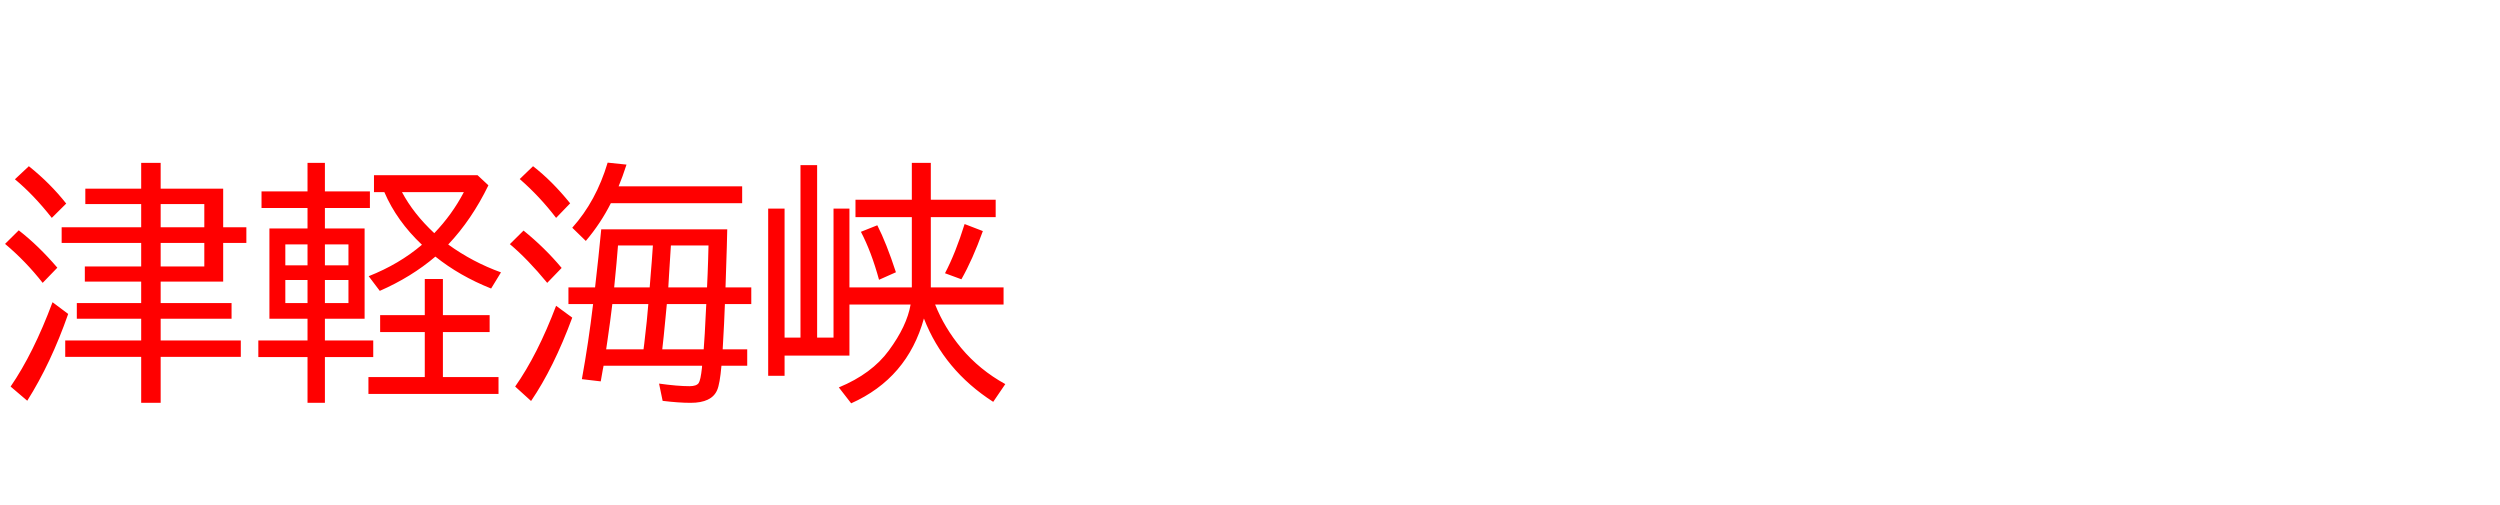 <svg xmlns="http://www.w3.org/2000/svg" id="svg1" version="1.1" height="200" width="990">
  <defs id="defs1"></defs>
  <rect id="rect1" stroke="none" fill="none" height="200" width="990" y="0" x="0"></rect>
  <path aria-label="津軽海峡" style="font-size:100px;font-family:'BIZ UDPGothic';fill:#ff0000" id="text1" d="m 63.623,111.523 v 8.496 h 28.076 v 6.201 H 63.623 v 8.594 h 31.738 v 6.494 H 63.623 v 18.213 H 55.908 V 141.309 H 25.83 v -6.494 H 55.908 V 126.221 H 30.42 v -6.201 h 25.488 v -8.496 H 33.594 v -6.006 H 55.908 V 96.191 H 24.414 V 89.99 H 55.908 V 80.811 H 33.789 V 74.707 H 55.908 V 64.502 h 7.715 v 10.205 h 24.756 v 15.283 h 9.18 v 6.201 h -9.18 v 15.332 z m 0,-6.006 H 80.908 V 96.191 H 63.623 Z m 0,-15.527 H 80.908 V 80.811 H 63.623 Z M 20.508,86.279 Q 13.379,77.197 5.908,70.996 l 5.518,-5.176 q 8.398,6.689 14.795,14.795 z M 16.895,112.012 Q 10.205,103.467 2.002,96.582 L 7.422,91.211 q 7.812,6.055 15.283,14.795 z M 4.199,153.076 Q 13.232,139.941 20.801,119.678 l 6.201,4.639 q -6.836,19.531 -16.211,34.375 z M 121.777,90.479 V 82.373 H 103.564 V 75.781 h 18.213 V 64.502 h 6.885 V 75.781 h 17.822 v 6.592 h -17.822 v 8.105 h 15.723 V 126.221 h -15.723 v 8.594 h 19.141 v 6.592 h -19.141 v 18.115 h -6.885 v -18.115 h -19.482 v -6.592 h 19.482 V 126.221 H 106.689 V 90.479 Z m 0,6.299 h -8.789 v 8.301 h 8.789 z m 6.885,0 v 8.301 h 9.326 v -8.301 z m -6.885,14.111 h -8.789 v 9.131 h 8.789 z m 6.885,0 v 9.131 h 9.326 v -9.131 z m 39.551,13.916 v -14.307 h 7.178 v 14.307 h 18.506 v 6.689 h -18.506 v 17.822 h 22.021 v 6.689 h -51.514 v -6.689 h 22.314 v -17.822 h -17.676 v -6.689 z m 4.199,-23.193 q -9.521,8.105 -22.021,13.574 l -4.395,-5.811 q 12.109,-4.785 21.094,-12.451 -9.961,-9.375 -14.893,-20.85 h -4.102 v -6.689 h 41.016 l 4.297,4.004 q -6.592,13.574 -15.918,23.438 9.668,6.982 20.898,11.035 l -3.906,6.396 q -12.5,-4.98 -22.07,-12.646 z M 159.18,76.074 q 4.541,8.545 12.793,16.26 7.08,-7.373 11.719,-16.26 z m 78.906,14.746 h 49.902 q 0,2.637 -0.684,22.998 h 10.205 v 6.592 h -10.449 q -0.195,6.25 -0.879,17.92 h 9.717 v 6.494 h -10.205 q -0.635,7.275 -1.709,9.668 -2.148,5.029 -10.498,5.029 -4.736,0 -11.084,-0.781 l -1.416,-6.836 q 7.324,1.025 12.061,1.025 2.734,0 3.613,-1.221 0.781,-1.123 1.318,-6.104 l 0.049,-0.781 h -39.014 l -0.146,0.781 -0.146,0.684 -0.83,4.736 -7.471,-0.879 q 2.637,-14.502 4.443,-29.736 h -9.766 v -6.592 h 10.547 q 1.465,-12.695 2.441,-22.998 z m 27.588,6.396 q -0.195,3.418 -0.732,11.572 l -0.293,5.029 h 15.332 q 0.098,-2.1 0.244,-5.469 0.049,-0.879 0.195,-5.566 0,-1.855 0.146,-5.566 z m -7.129,0 h -13.818 q -0.439,5.957 -1.514,16.602 h 14.062 q 0.293,-3.711 0.439,-5.566 0.342,-3.613 0.83,-11.035 z m -1.807,23.193 h -14.258 q -0.781,6.641 -1.953,14.6 l -0.488,3.32 h 14.795 l 0.293,-2.246 q 1.172,-9.766 1.611,-15.674 z m 7.324,0 -0.488,5.127 q -0.83,8.789 -1.318,12.793 h 16.406 q 0.488,-6.348 0.732,-12.305 l 0.293,-5.615 z M 244.971,73.779 h 48.926 v 6.689 h -52.002 q -4.004,7.959 -9.912,14.941 l -5.371,-5.225 q 9.473,-10.547 14.014,-25.781 l 7.471,0.781 q -1.562,4.834 -3.125,8.594 z m -24.756,12.5 q -6.445,-8.447 -14.404,-15.381 l 5.273,-5.078 q 7.52,5.811 14.697,14.697 z m -3.516,25.732 Q 209.033,102.686 201.904,96.68 l 5.42,-5.371 q 8.398,6.787 15.088,14.795 z m -12.695,41.064 q 8.887,-12.646 16.211,-31.982 l 6.396,4.688 q -7.373,19.922 -16.309,33.008 z M 361.084,113.818 V 85.986 h -22.314 v -6.885 h 22.314 V 64.502 h 7.52 v 14.6 h 25.684 v 6.885 h -25.684 v 27.832 h 28.809 v 6.787 H 370.312 q 3.662,9.18 10.303,17.188 7.275,8.691 17.48,14.307 l -4.785,7.031 q -19.434,-12.5 -27.441,-33.008 -6.543,23.633 -28.809,33.594 l -4.883,-6.299 q 13.086,-5.42 19.824,-14.648 7.129,-9.668 8.594,-18.164 h -24.219 v 20.215 h -25.684 v 8.008 h -6.494 V 82.617 h 6.494 v 51.074 h 6.299 V 65.381 h 6.592 v 68.311 h 6.494 V 82.617 h 6.299 v 31.201 z m -12.988,-3.027 q -3.027,-11.084 -7.178,-18.994 l 6.494,-2.588 q 3.613,7.08 7.373,18.604 z m 26.123,-2.588 q 4.199,-8.008 7.764,-19.482 l 7.227,2.783 q -4.053,11.279 -8.496,19.092 z"></path>
</svg>
